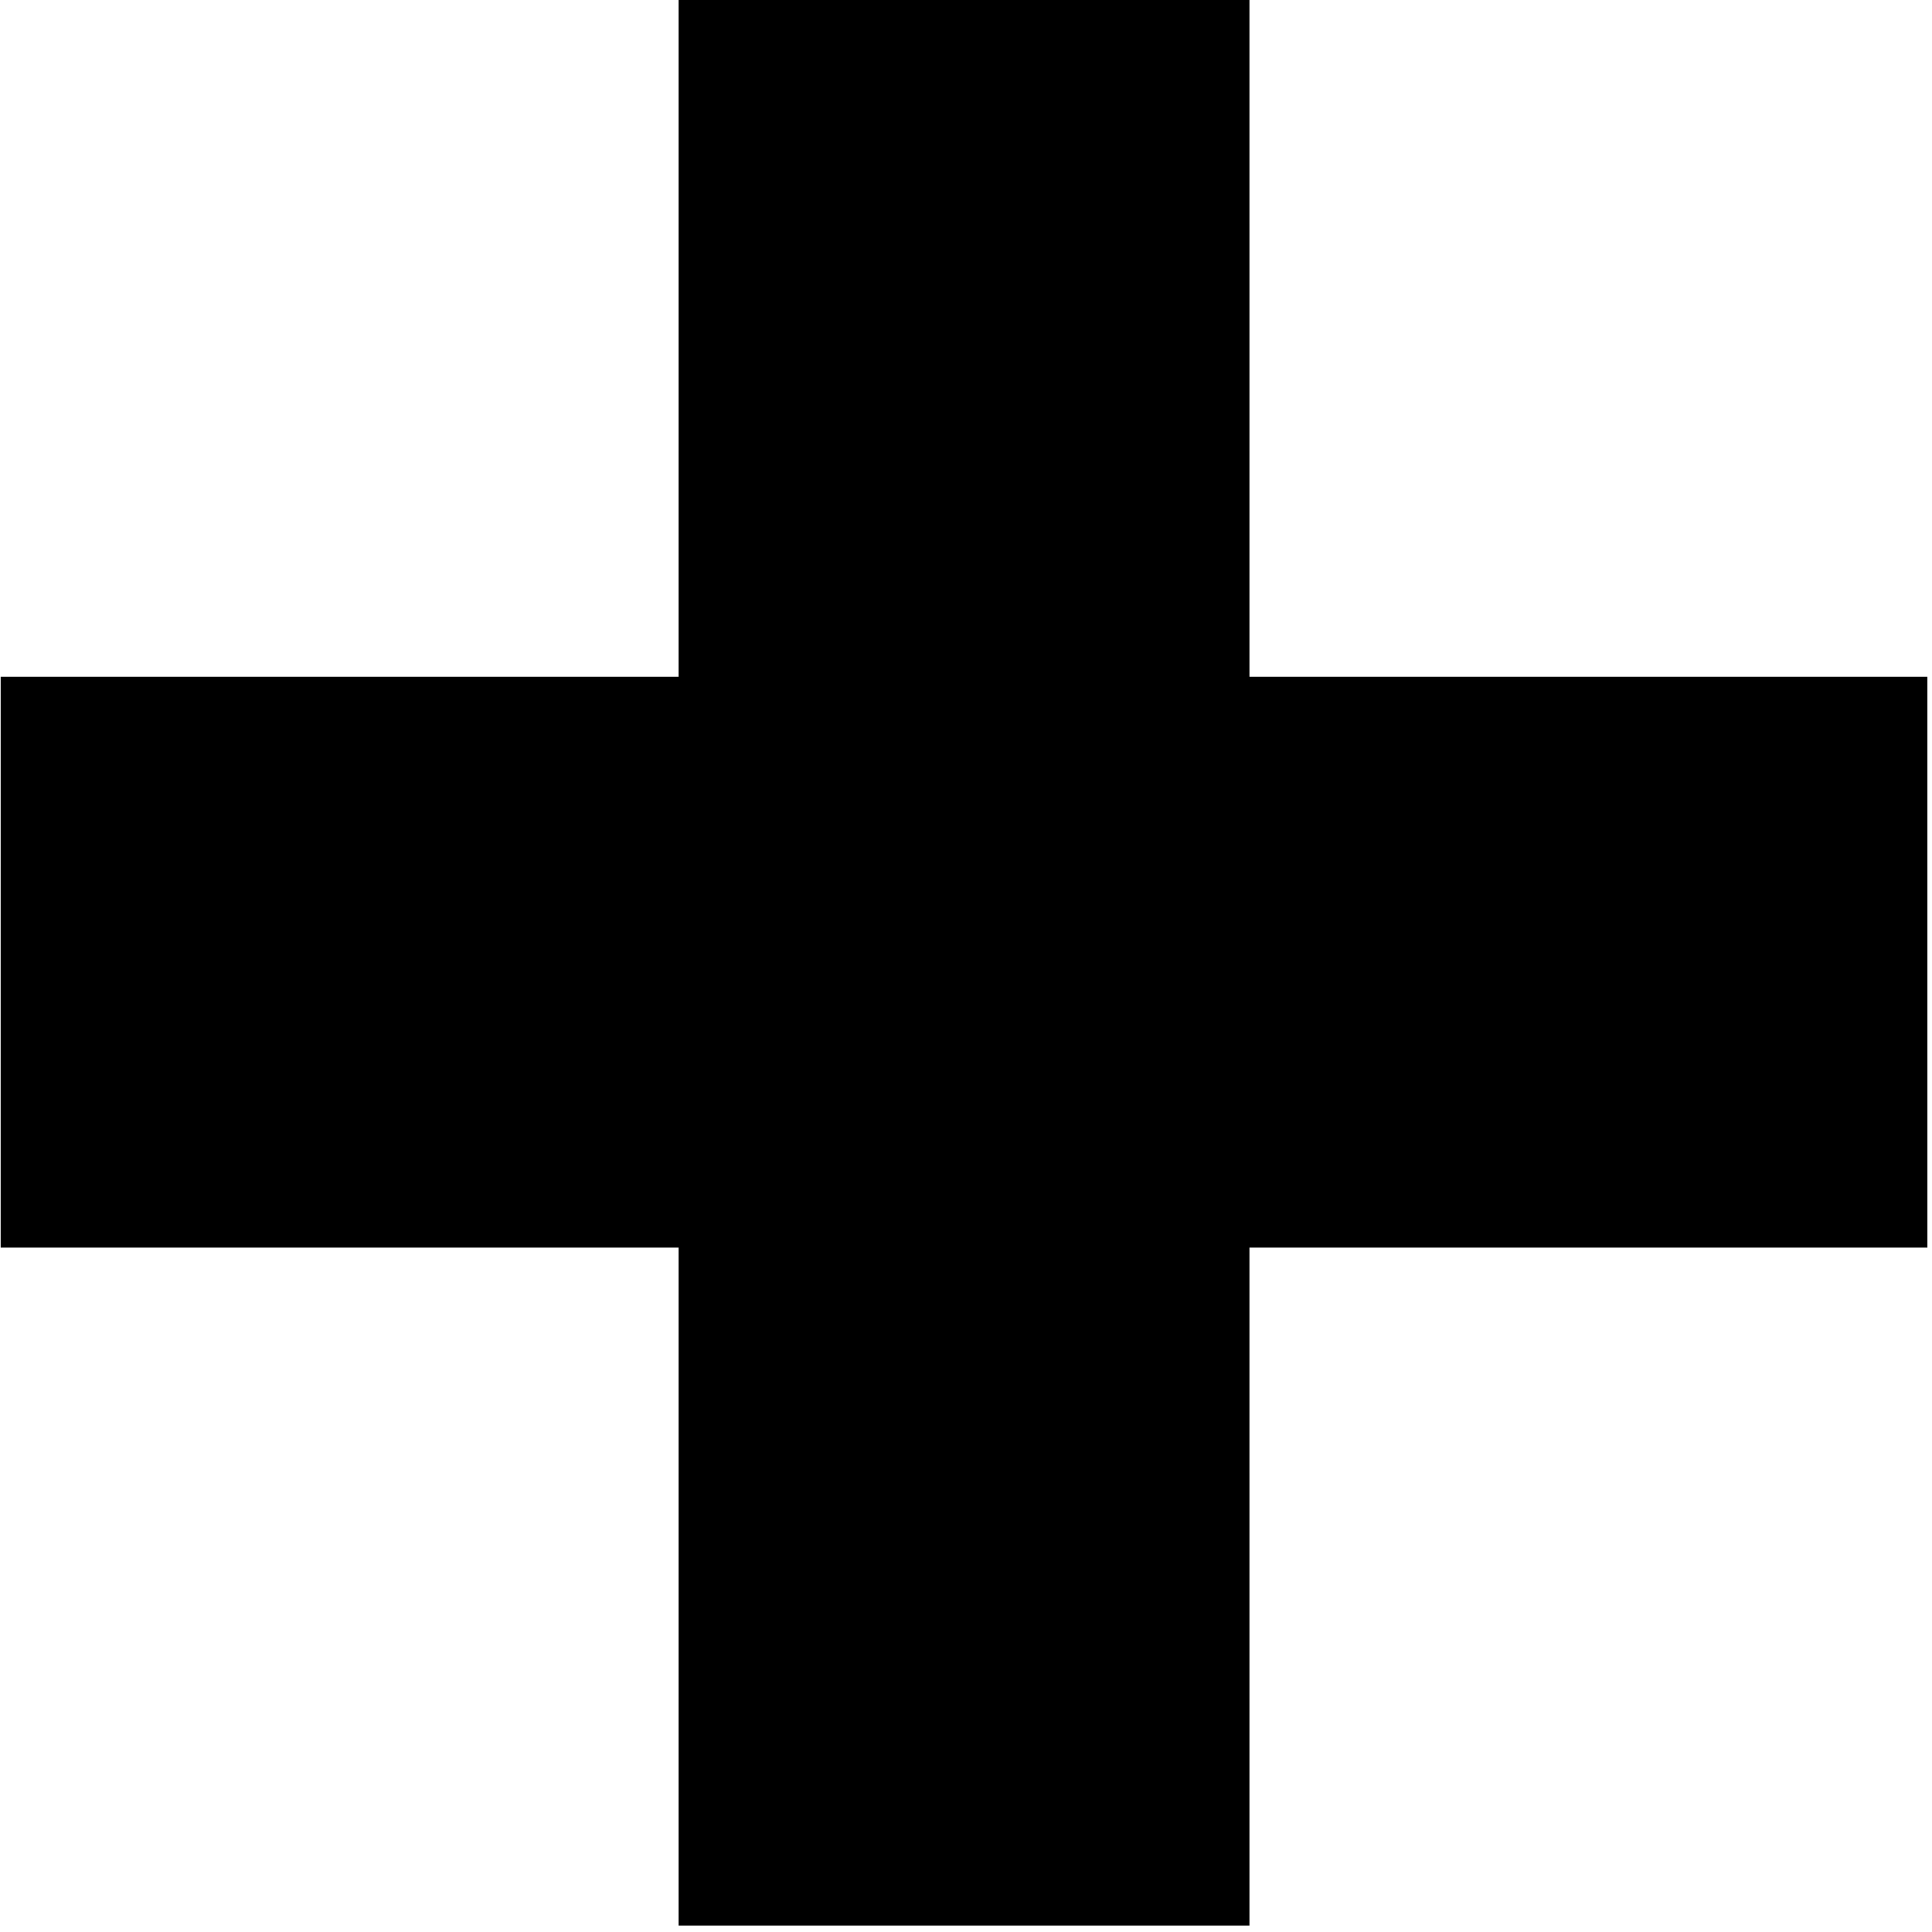 <?xml version="1.0" encoding="UTF-8" standalone="no"?>
<!DOCTYPE svg PUBLIC "-//W3C//DTD SVG 1.1//EN" "http://www.w3.org/Graphics/SVG/1.1/DTD/svg11.dtd">
<svg width="100%" height="100%" viewBox="0 0 157 157" version="1.1" xmlns="http://www.w3.org/2000/svg" xmlns:xlink="http://www.w3.org/1999/xlink" xml:space="preserve" xmlns:serif="http://www.serif.com/" style="fill-rule:evenodd;clip-rule:evenodd;stroke-linejoin:round;stroke-miterlimit:2;">
    <g transform="matrix(1,0,0,1,-74.825,-117.752)">
        <g transform="matrix(0.804,0.804,-0.804,0.804,184.437,-81.594)">
            <path d="M187.411,128.936L216.26,157.784L181.998,192.046L216.26,226.307L187.411,255.156L153.15,220.894L118.888,255.156L90.04,226.307L124.301,192.046L90.04,157.784L118.888,128.936L153.15,163.197L187.411,128.936Z"/>
        </g>
    </g>
</svg>
